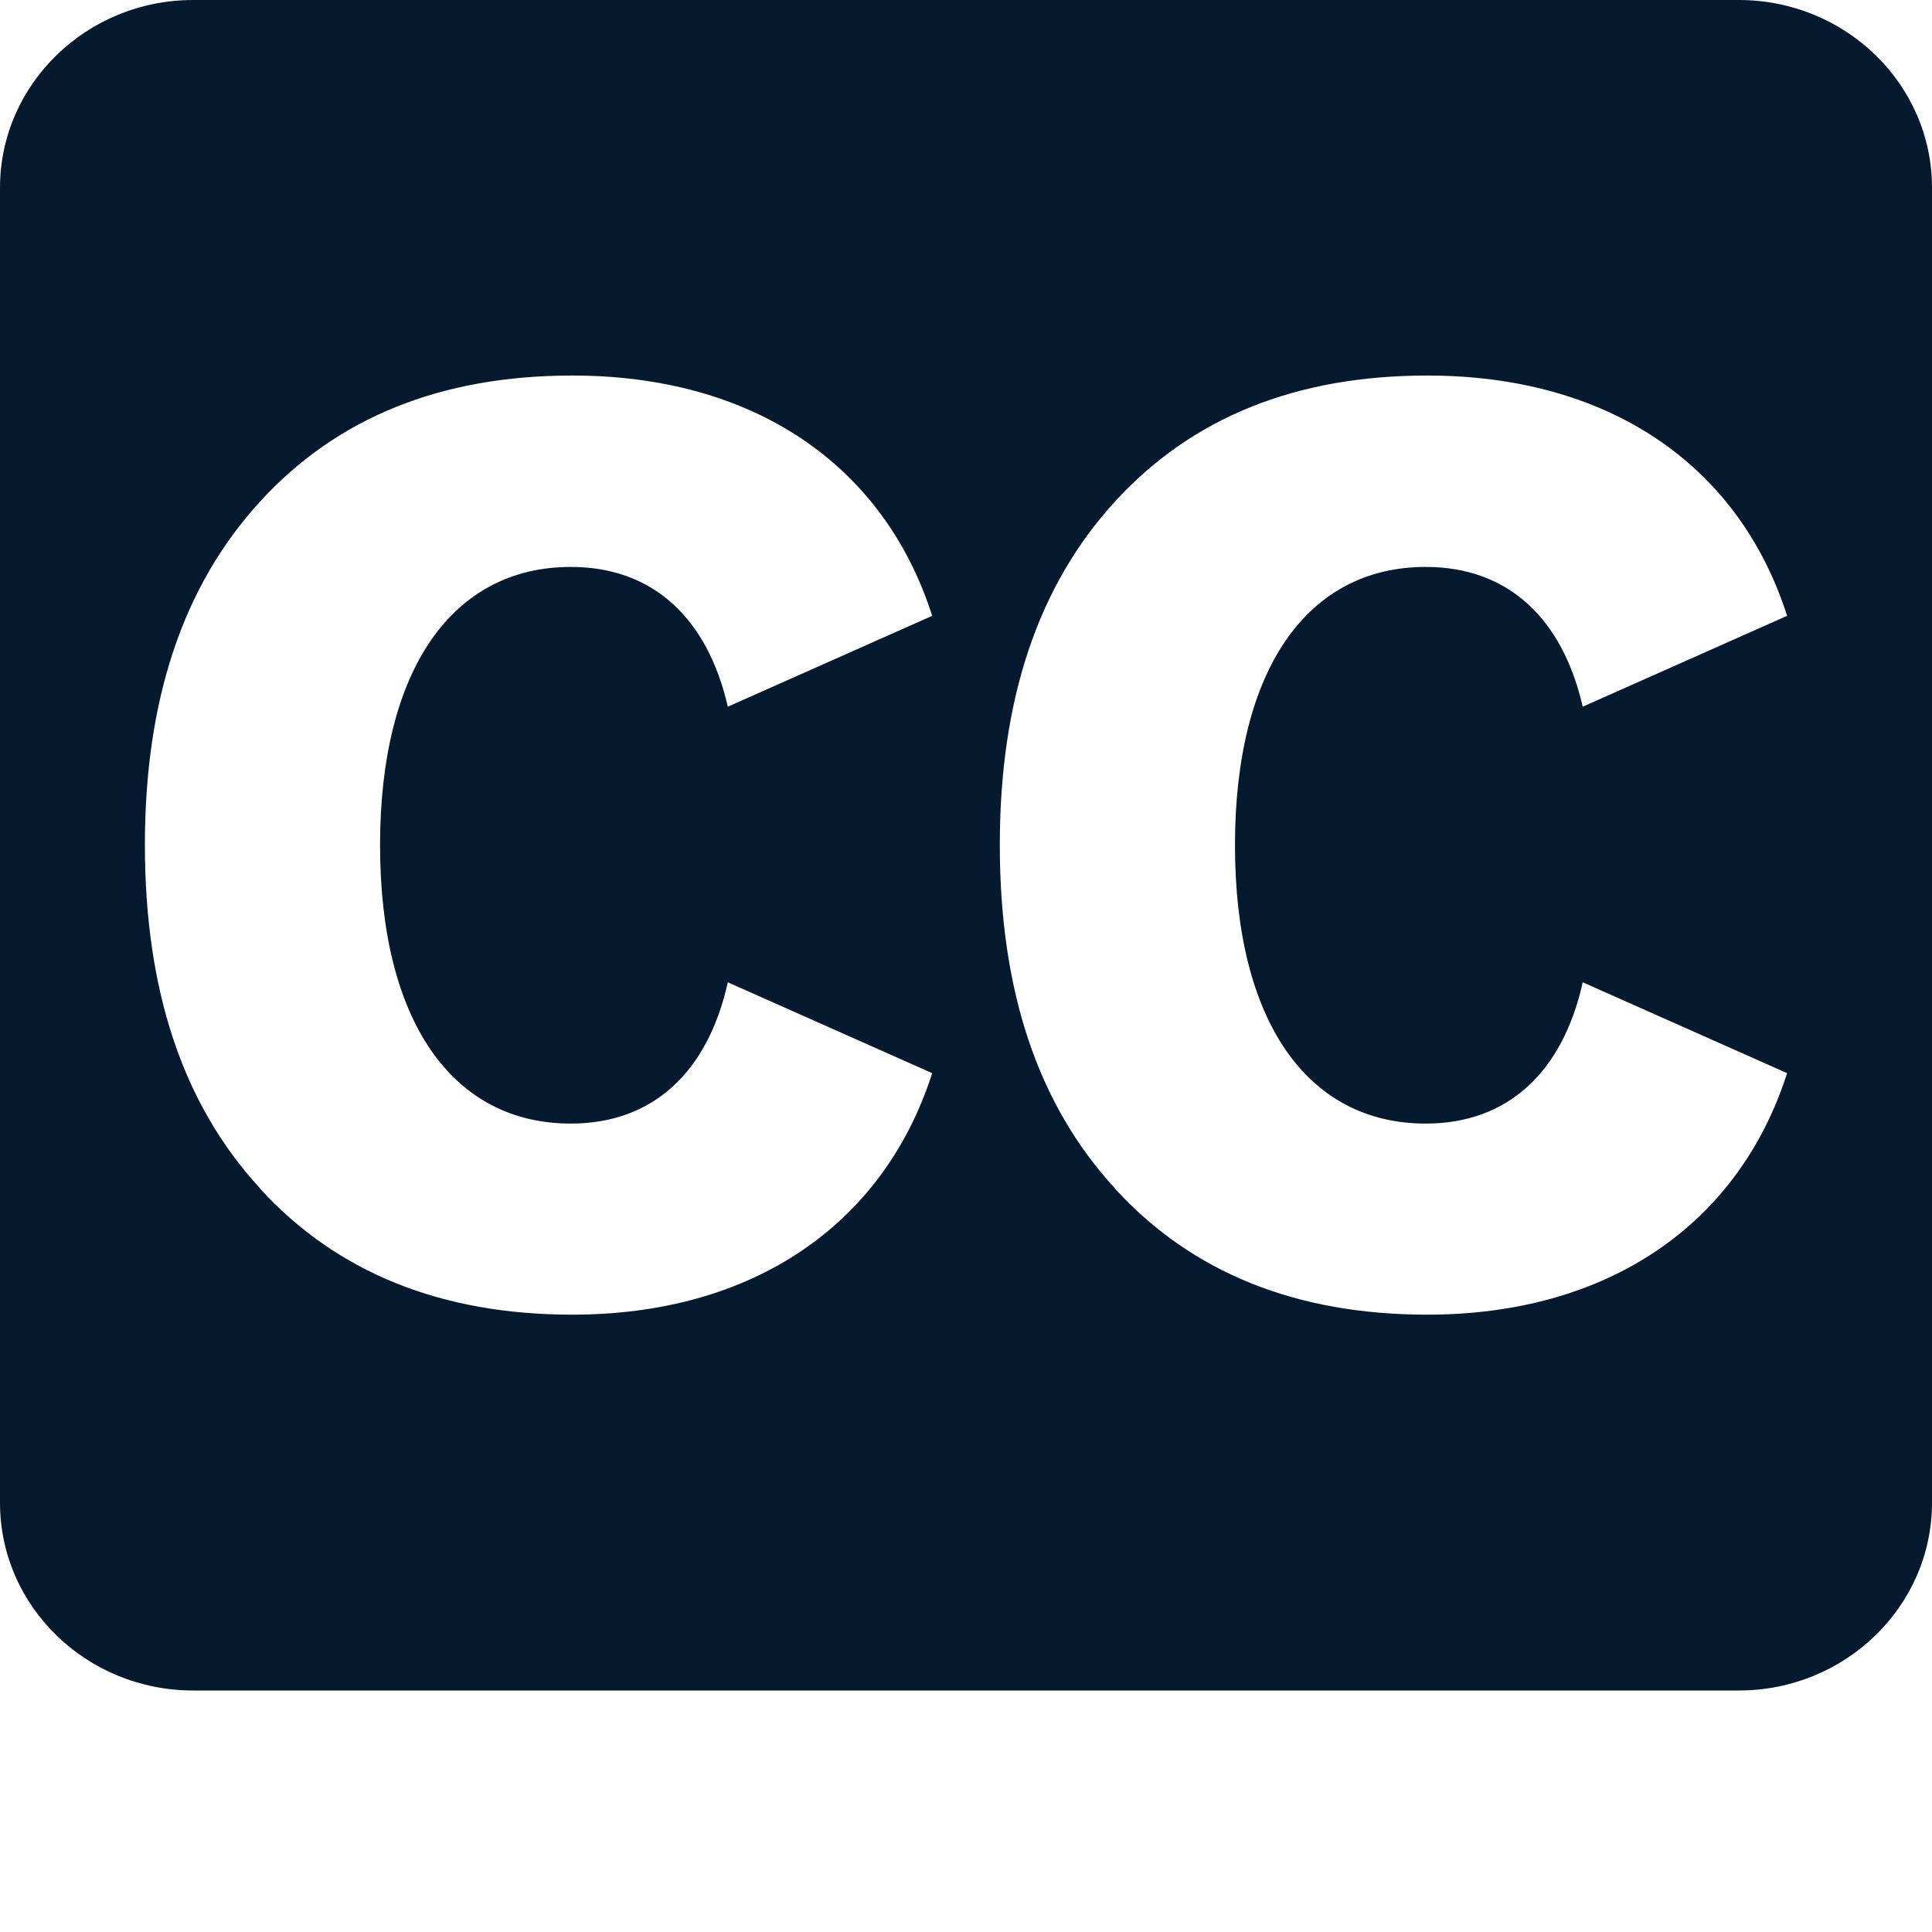 <?xml version="1.0" encoding="UTF-8"?>
<svg id="AC_icons" data-name="AC icons" xmlns="http://www.w3.org/2000/svg" viewBox="0 0 64 64">
  <defs>
    <style>
      .cls-1 {
        fill: #061a2f;
        fill-rule: evenodd;
        stroke-width: 0px;
      }
    </style>
  </defs>
  <g id="Utility_and_system_icons" data-name="Utility and system icons">
    <g id="closed-captions-off">
      <path class="cls-1" d="m6.4,0C2.87,0,0,2.79,0,6.22v43.56c0,3.44,2.87,6.22,6.4,6.22h51.2c3.53,0,6.4-2.79,6.4-6.22V6.22c0-3.44-2.87-6.22-6.4-6.22H6.4Zm2.21,39.37c2.55,2.79,6.01,4.18,10.35,4.18,5.96,0,10.31-2.97,11.92-8l-6.77-3.01c-.67,3.01-2.51,4.68-5.2,4.68-3.94,0-6.32-3.42-6.32-9.22s2.38-9.22,6.32-9.22c2.73,0,4.53,1.71,5.2,4.63l6.77-3.01c-1.61-5.04-5.96-7.96-11.92-7.96-4.35,0-7.8,1.39-10.35,4.18-2.55,2.79-3.81,6.56-3.81,11.37s1.25,8.59,3.81,11.37Zm28.32,0c2.55,2.79,6.01,4.18,10.35,4.18,5.96,0,10.31-2.97,11.92-8l-6.77-3.01c-.67,3.01-2.51,4.68-5.2,4.68-3.94,0-6.32-3.42-6.32-9.22s2.38-9.22,6.32-9.22c2.73,0,4.53,1.71,5.2,4.63l6.77-3.01c-1.61-5.04-5.96-7.96-11.92-7.96-4.35,0-7.8,1.39-10.35,4.18-2.55,2.79-3.81,6.56-3.81,11.37s1.25,8.59,3.81,11.37Z"/>
    </g>
  </g>
</svg>